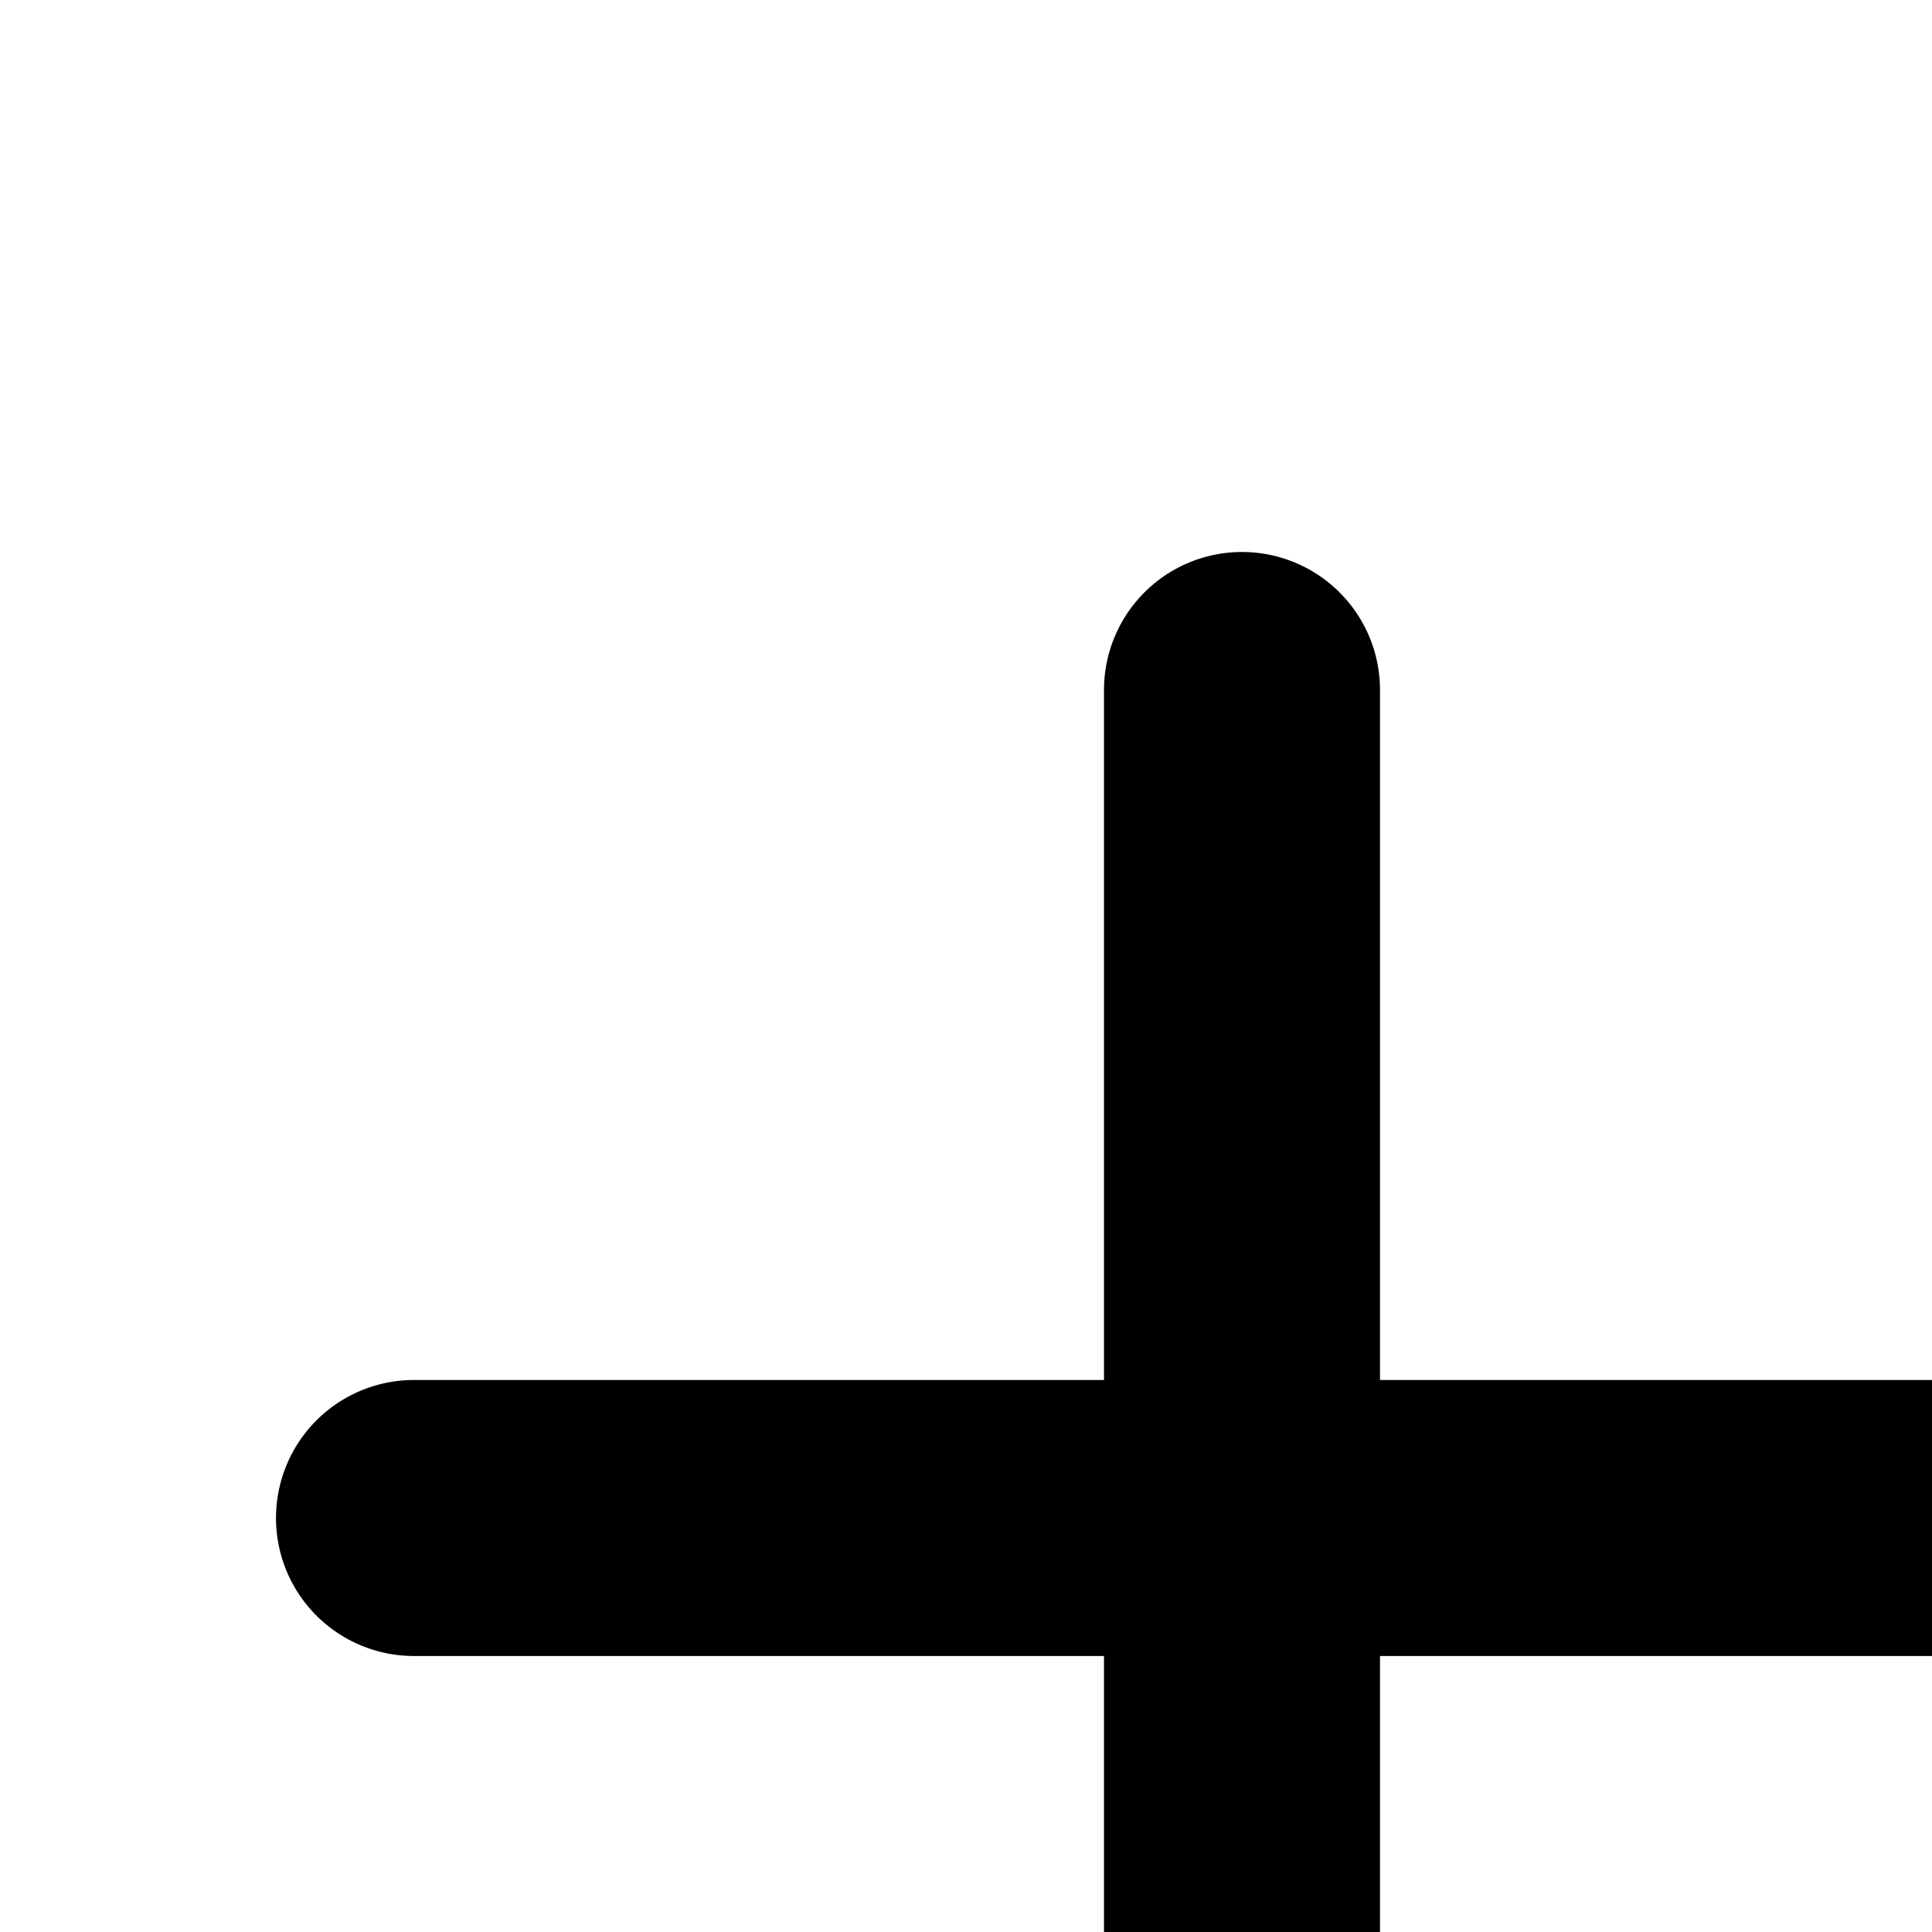 <?xml version="1.0" encoding="UTF-8"?><svg width="14" height="14" xmlns="http://www.w3.org/2000/svg" xmlns:xlink="http://www.w3.org/1999/xlink"><defs><path d="M9 2a1 1 0 0 1 1 1v5h5a1 1 0 0 1 0 2h-5v5a1 1 0 0 1-2 0v-5H3a1 1 0 1 1 0-2h5V3a1 1 0 0 1 1-1Z" id="ic-plus"/></defs><use fill="currentColor" transform="matrix(1 0 0 -1 0 20)" xlink:href="#ic-plus" fill-rule="evenodd"/></svg>
